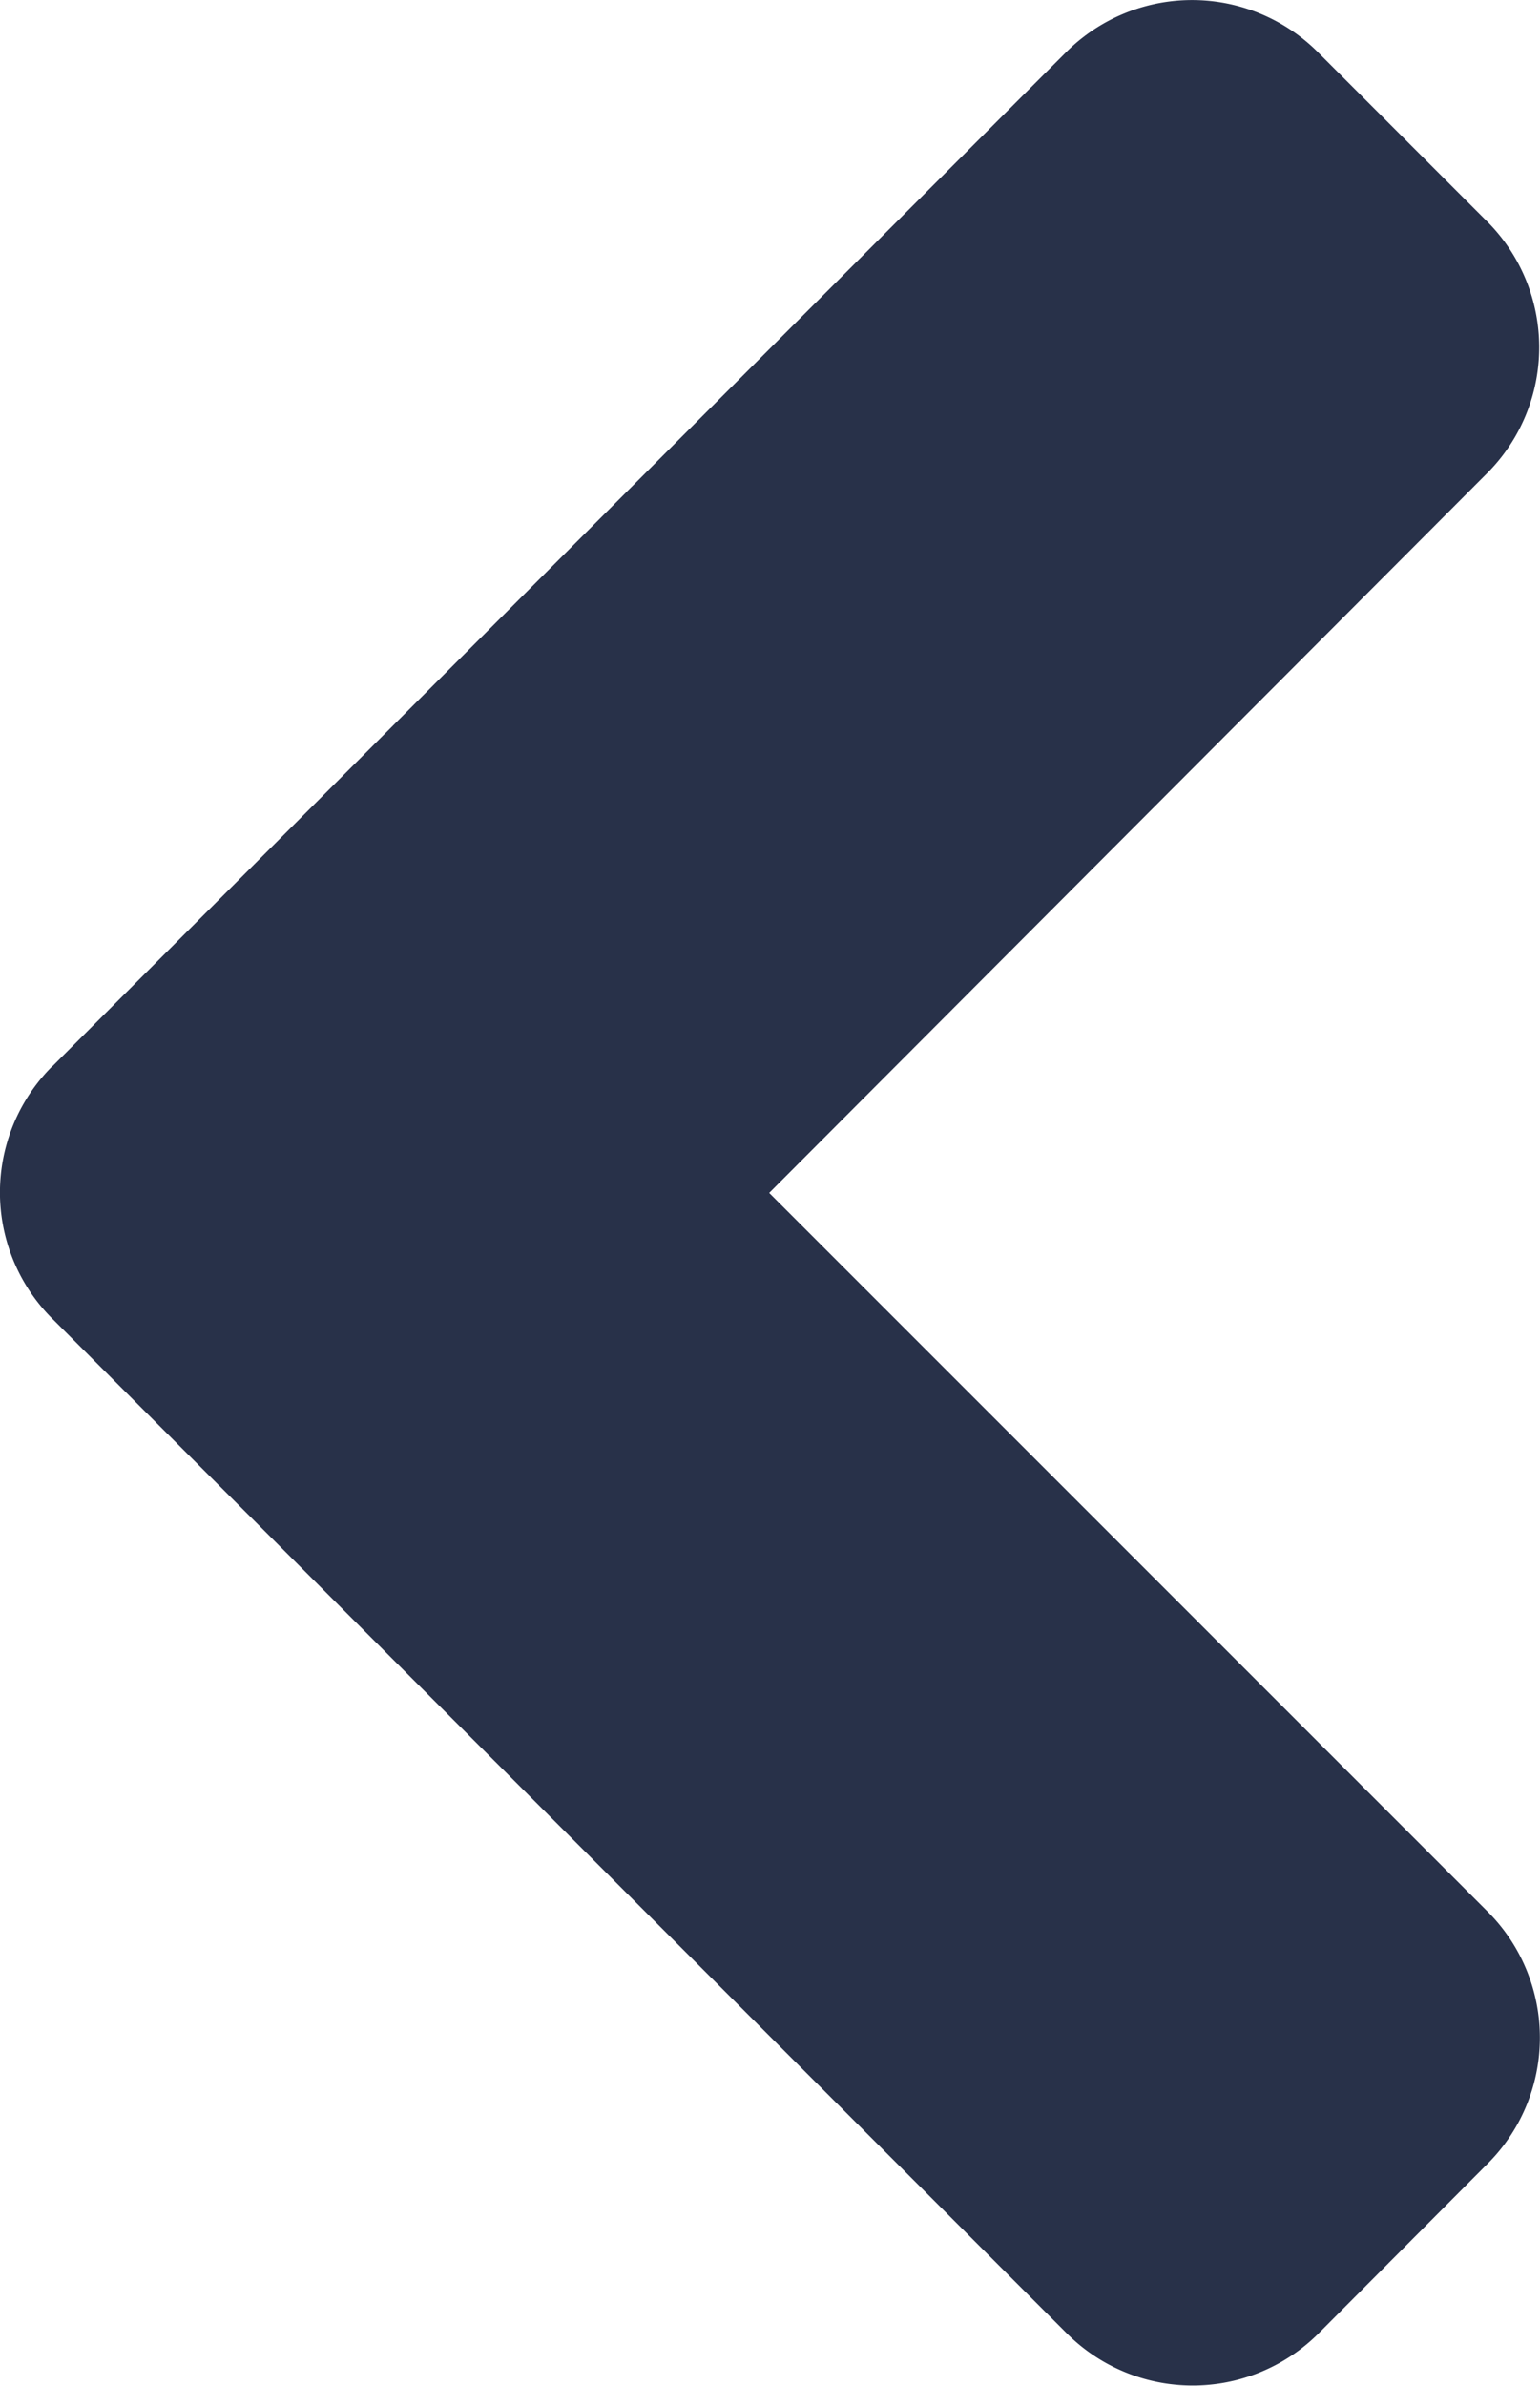 <svg xmlns="http://www.w3.org/2000/svg" viewBox="0 0 18.227 28.228">
  <defs>
    <style>
      .cls-1 {
        fill: #283149;
      }
    </style>
  </defs>
  <path id="angle-left-solid" class="cls-1" d="M25.283,108.565,37.276,96.572a2.108,2.108,0,0,1,2.989,0l1.993,1.993a2.108,2.108,0,0,1,0,2.989l-8.492,8.51,8.5,8.5a2.108,2.108,0,0,1,0,2.989l-1.993,2a2.108,2.108,0,0,1-2.989,0L25.292,111.563a2.11,2.11,0,0,1-.009-3Z" transform="translate(-24.662 -95.95)"/>
</svg>
